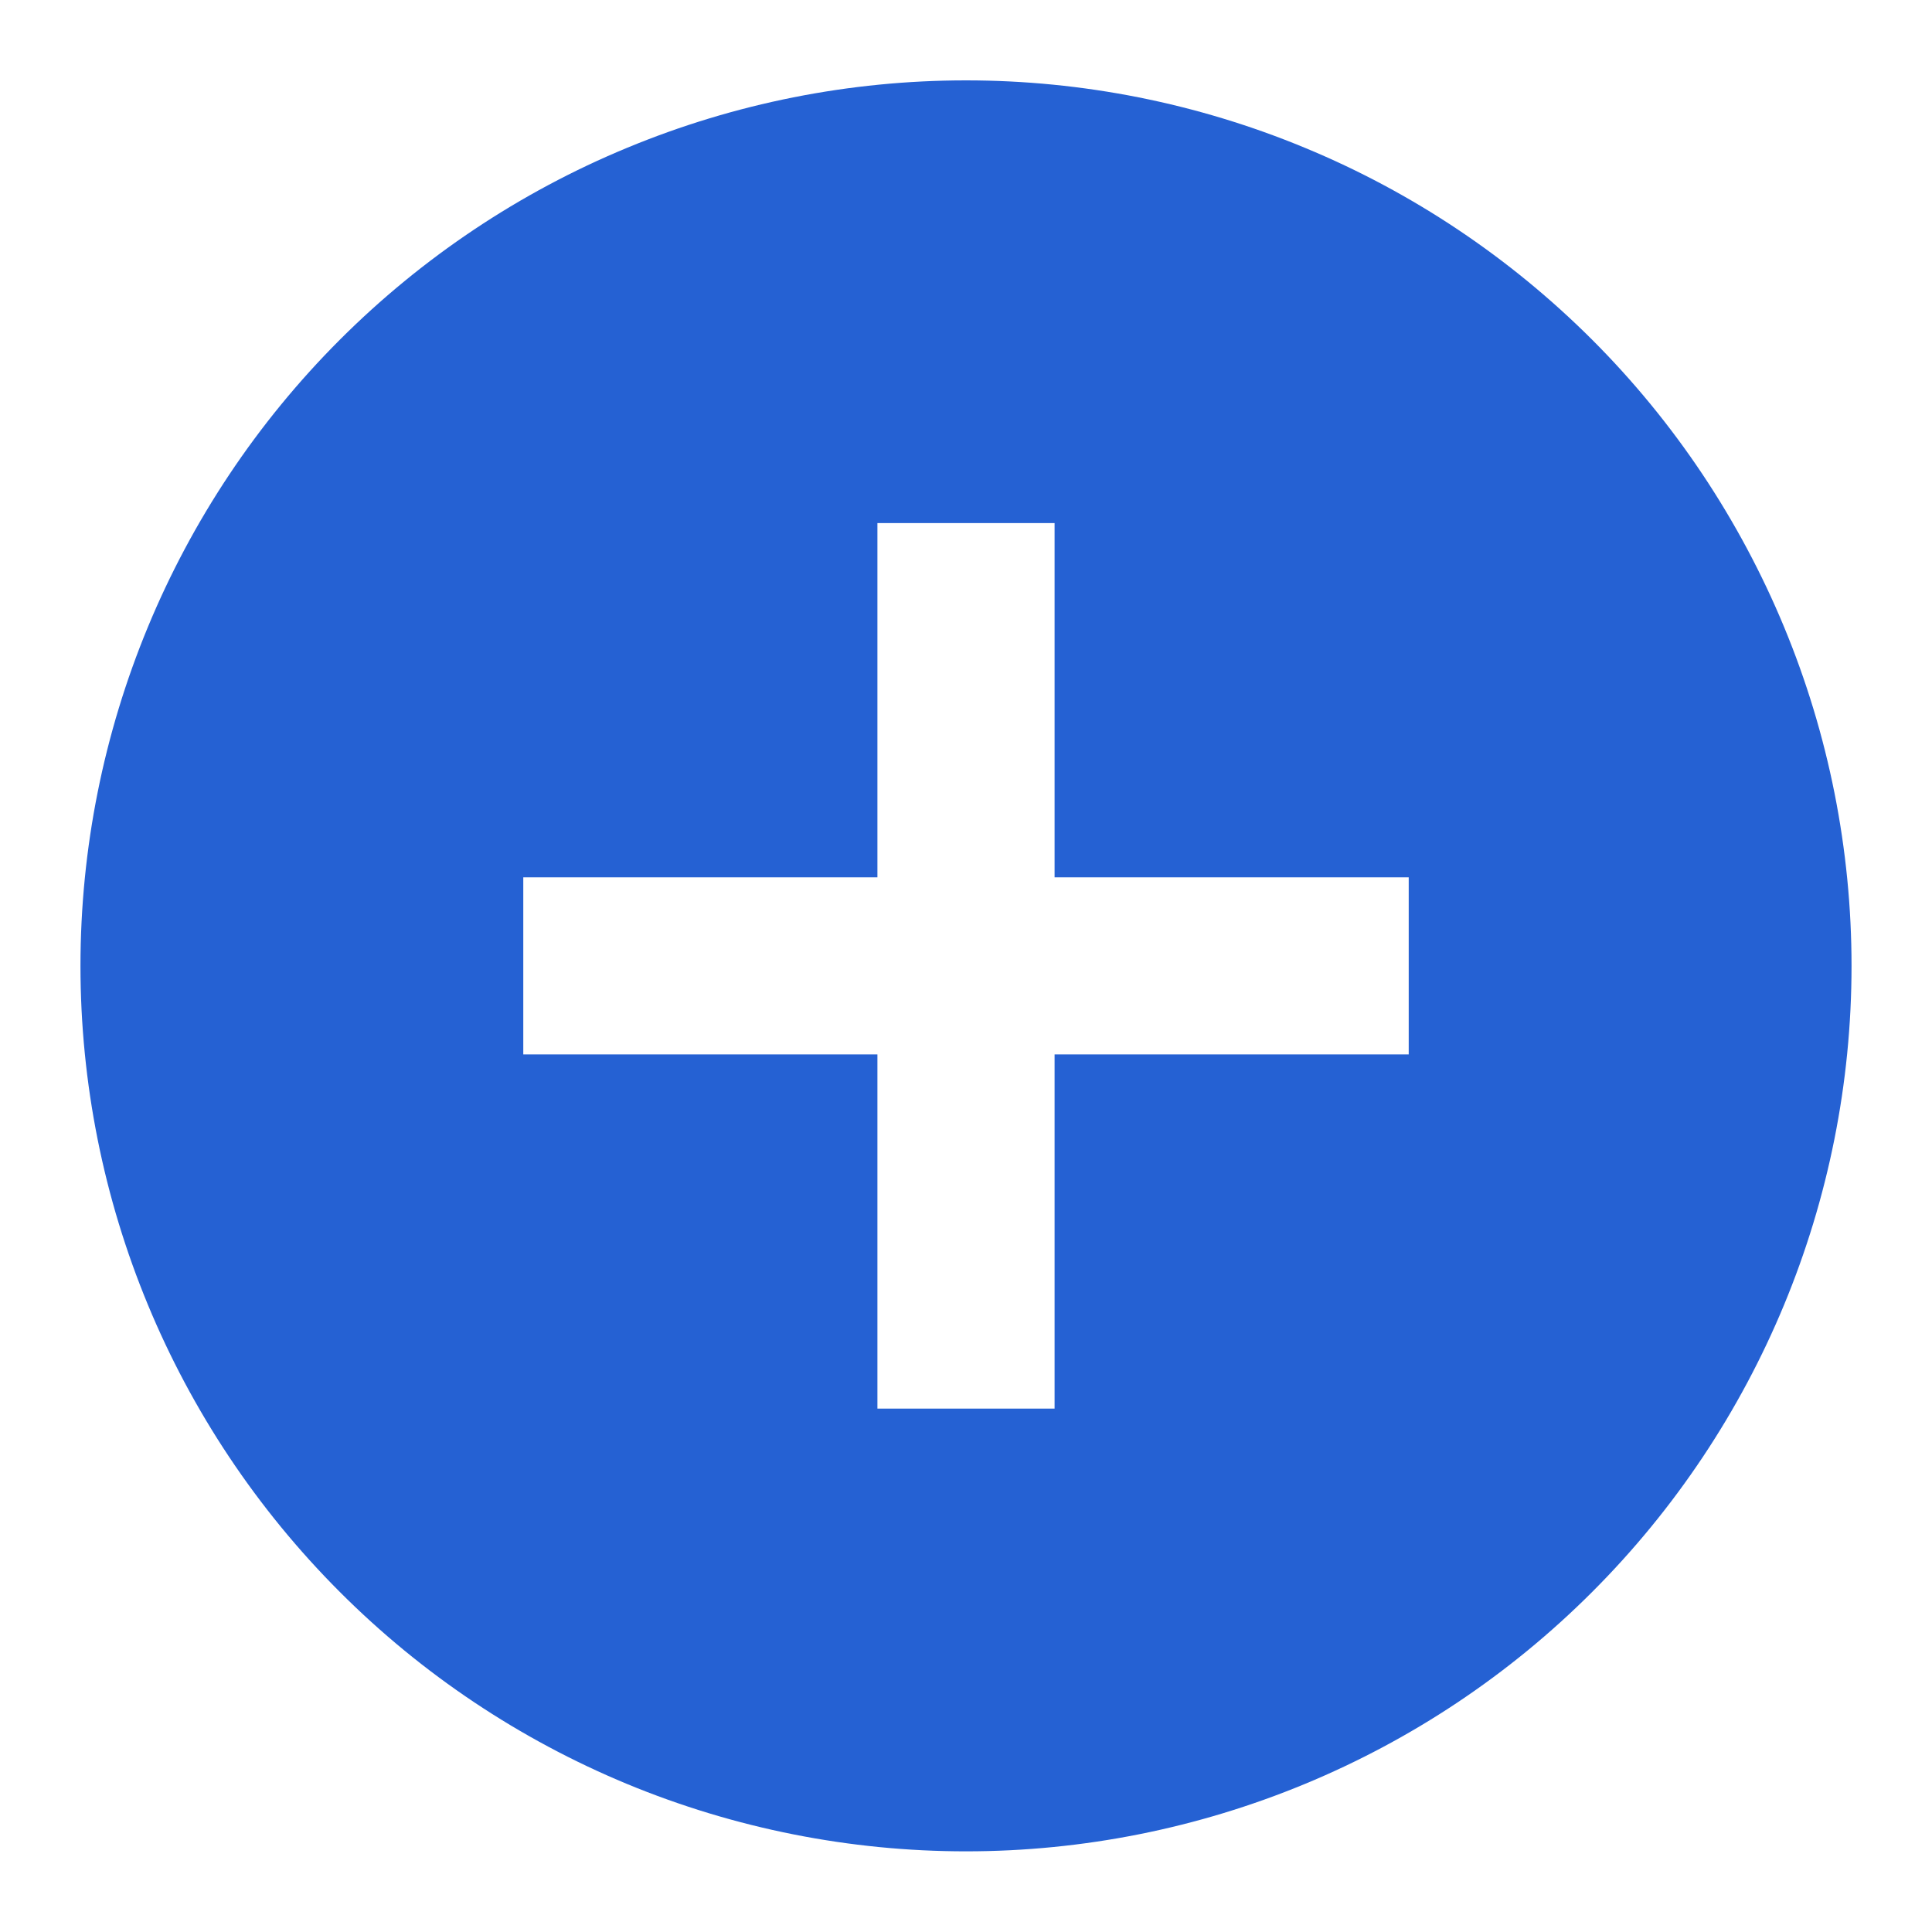 <svg width="20" height="20" viewBox="0 0 20 20" fill="none" xmlns="http://www.w3.org/2000/svg">
<path d="M14.583 10.915H10.917V14.582H9.083V10.915H5.417V9.082H9.083V5.415H10.917V9.082H14.583M10 0.832C8.796 0.832 7.604 1.069 6.492 1.53C5.38 1.99 4.369 2.666 3.518 3.517C1.799 5.236 0.833 7.568 0.833 9.999C0.833 12.43 1.799 14.761 3.518 16.48C4.369 17.332 5.38 18.007 6.492 18.468C7.604 18.928 8.796 19.165 10 19.165C12.431 19.165 14.763 18.2 16.482 16.48C18.201 14.761 19.167 12.43 19.167 9.999C19.167 8.795 18.93 7.603 18.469 6.491C18.008 5.379 17.333 4.368 16.482 3.517C15.63 2.666 14.62 1.99 13.508 1.53C12.396 1.069 11.204 0.832 10 0.832Z" fill="#2561D3"/>
</svg>
